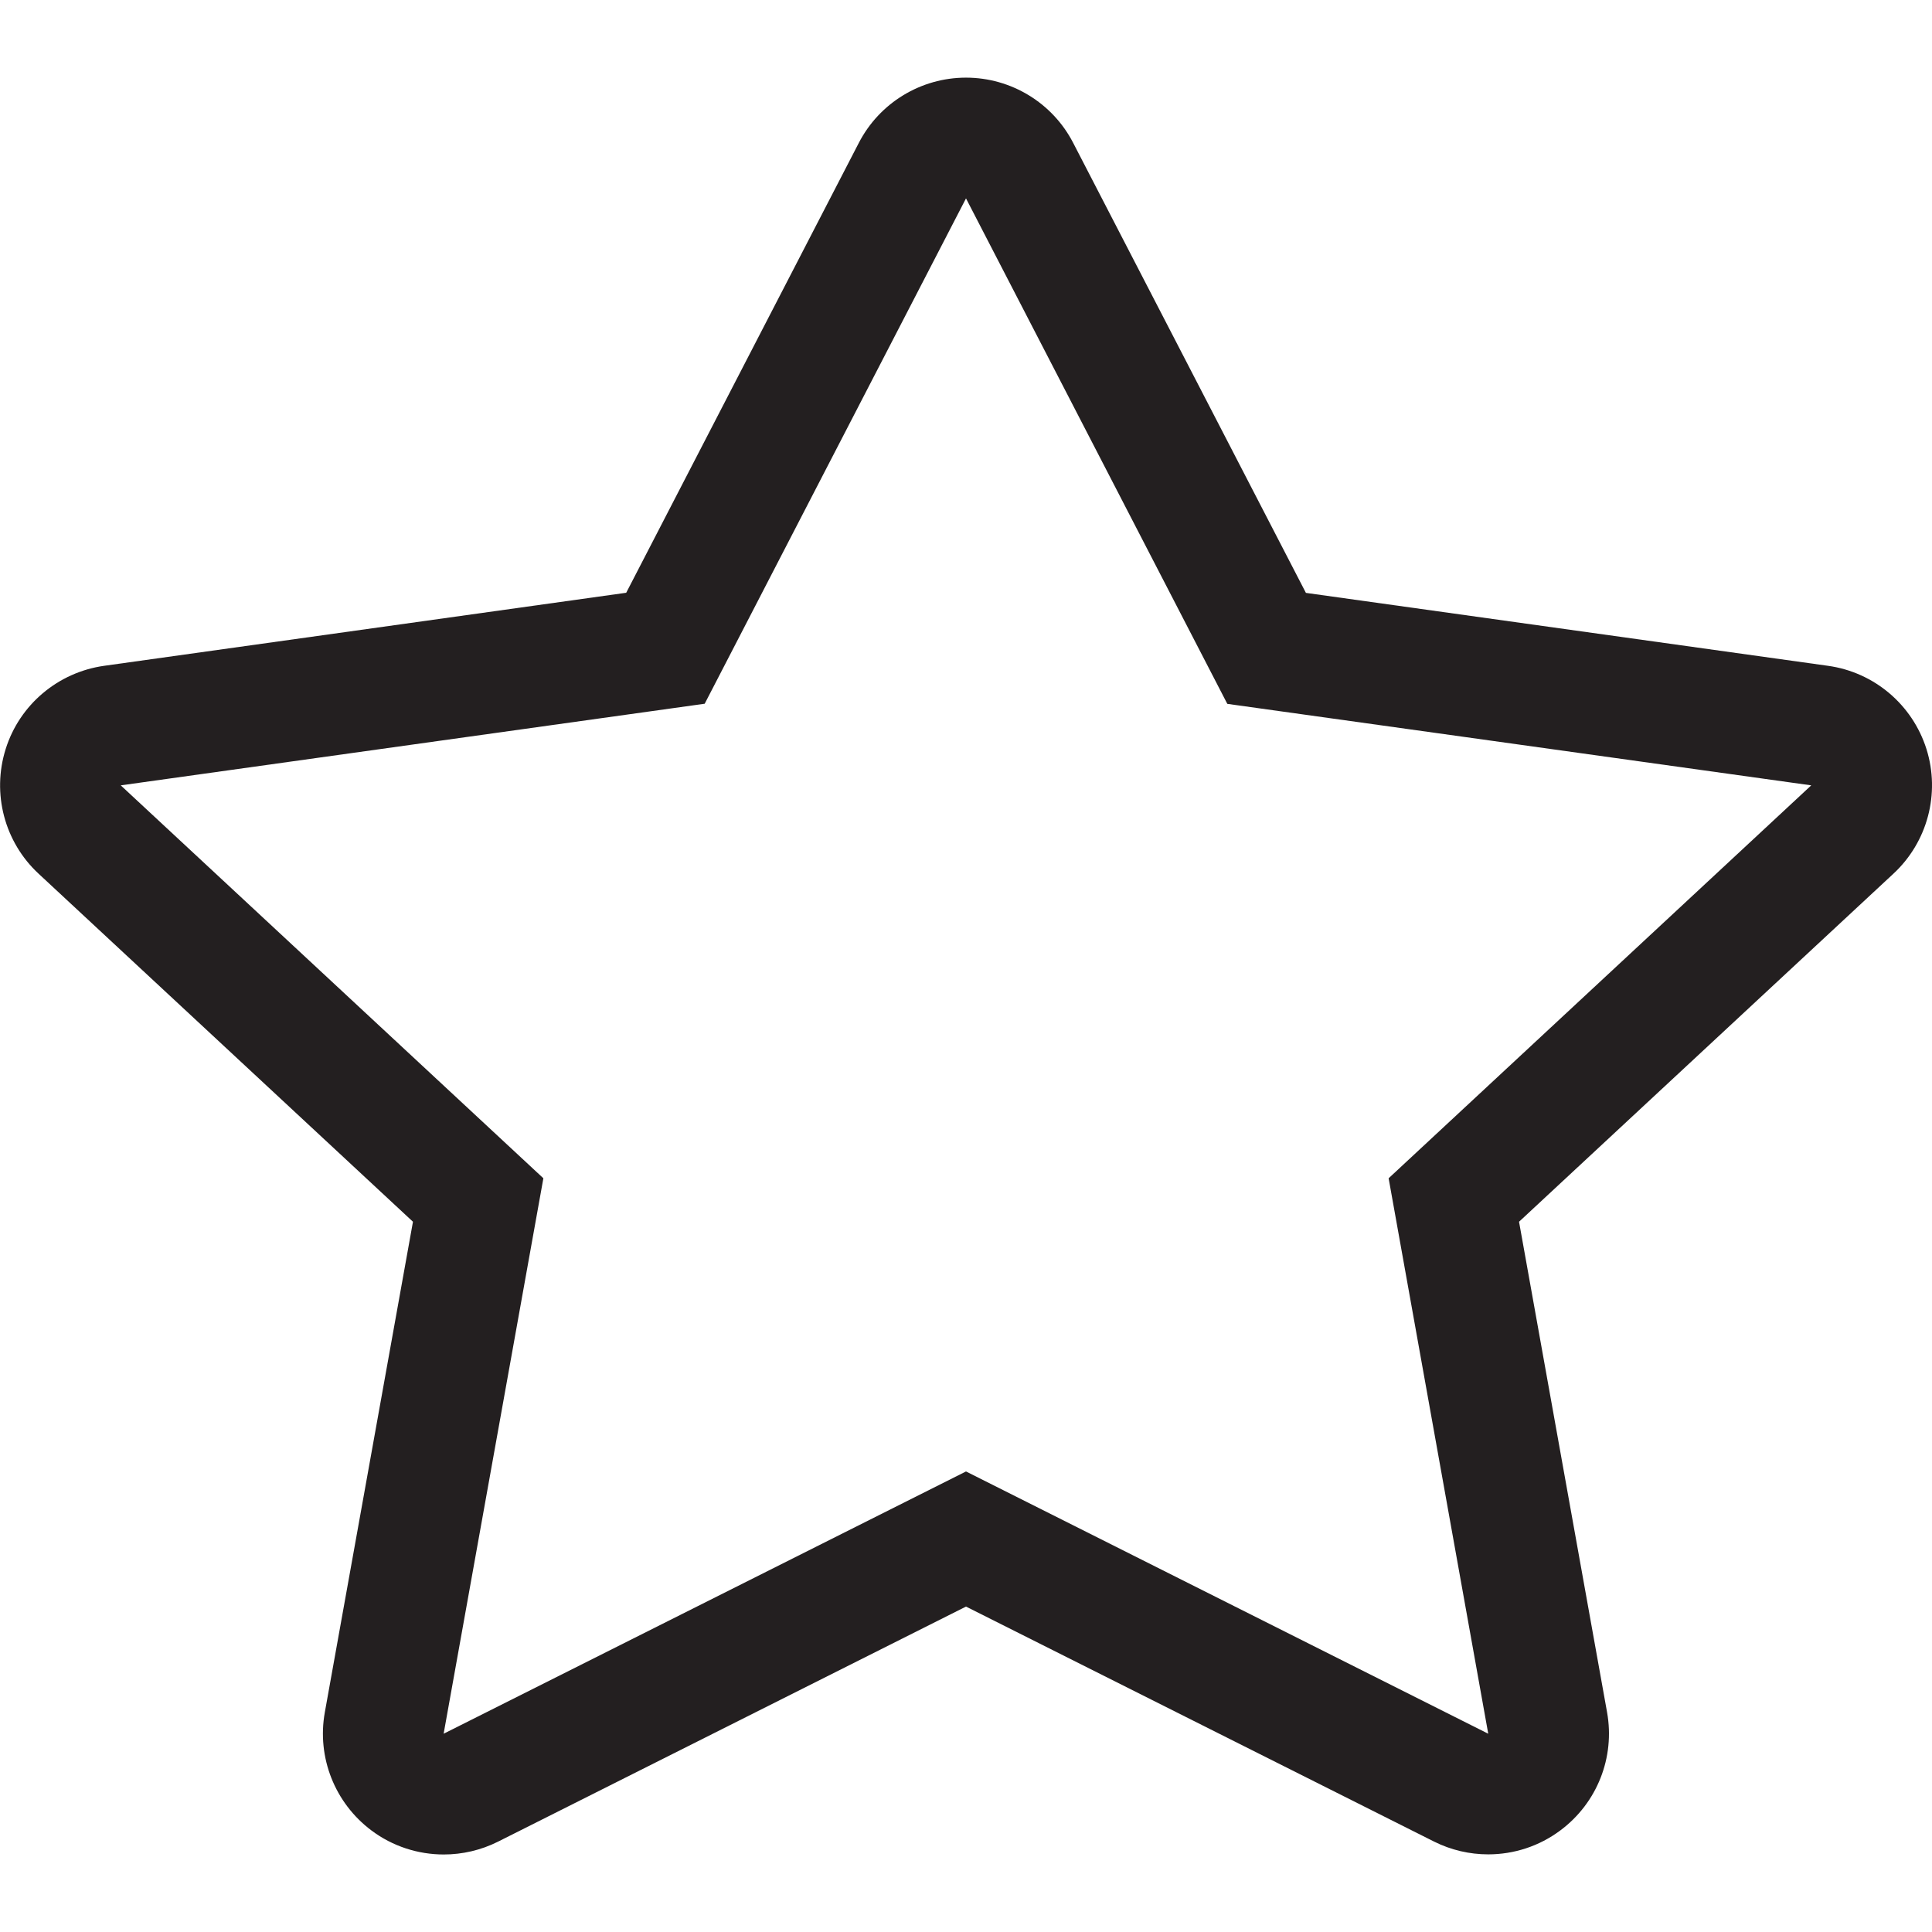 <?xml version="1.0" encoding="iso-8859-1"?>
<!-- Generator: Adobe Illustrator 16.0.0, SVG Export Plug-In . SVG Version: 6.00 Build 0)  -->
<!DOCTYPE svg PUBLIC "-//W3C//DTD SVG 1.1//EN" "http://www.w3.org/Graphics/SVG/1.1/DTD/svg11.dtd">
<svg version="1.1" id="Layer" xmlns="http://www.w3.org/2000/svg" xmlns:xlink="http://www.w3.org/1999/xlink" x="0px" y="0px"
	 width="16px" height="16px" viewBox="0 0 16 16" style="enable-background:new 0 0 16 16;" xml:space="preserve">
<g>
	<path style="fill:#231F20;" d="M15.954,6.203c-0.116-0.367-0.433-0.636-0.815-0.689l-4.324-0.604L8.888,1.184
		C8.717,0.852,8.374,0.643,8,0.643S7.283,0.852,7.112,1.184L5.186,4.909L0.862,5.514c-0.382,0.054-0.7,0.322-0.815,0.689
		c-0.116,0.368-0.01,0.771,0.273,1.033l3.1,2.882L2.69,14.181c-0.067,0.373,0.083,0.751,0.386,0.978
		c0.176,0.132,0.387,0.199,0.599,0.199c0.153,0,0.307-0.035,0.449-0.106L8,13.305l3.876,1.946c0.142,0.071,0.295,0.106,0.449,0.106
		c0.212,0,0.422-0.067,0.598-0.199c0.304-0.227,0.453-0.604,0.386-0.978l-0.729-4.062l3.1-2.882
		C15.963,6.974,16.07,6.571,15.954,6.203z M11.5,9.758l0.825,4.6L8,12.186l-4.326,2.172l0.826-4.6L1,6.504l4.836-0.676L8,1.643
		l2.164,4.186L15,6.504L11.5,9.758z"/>
</g>
</svg>
